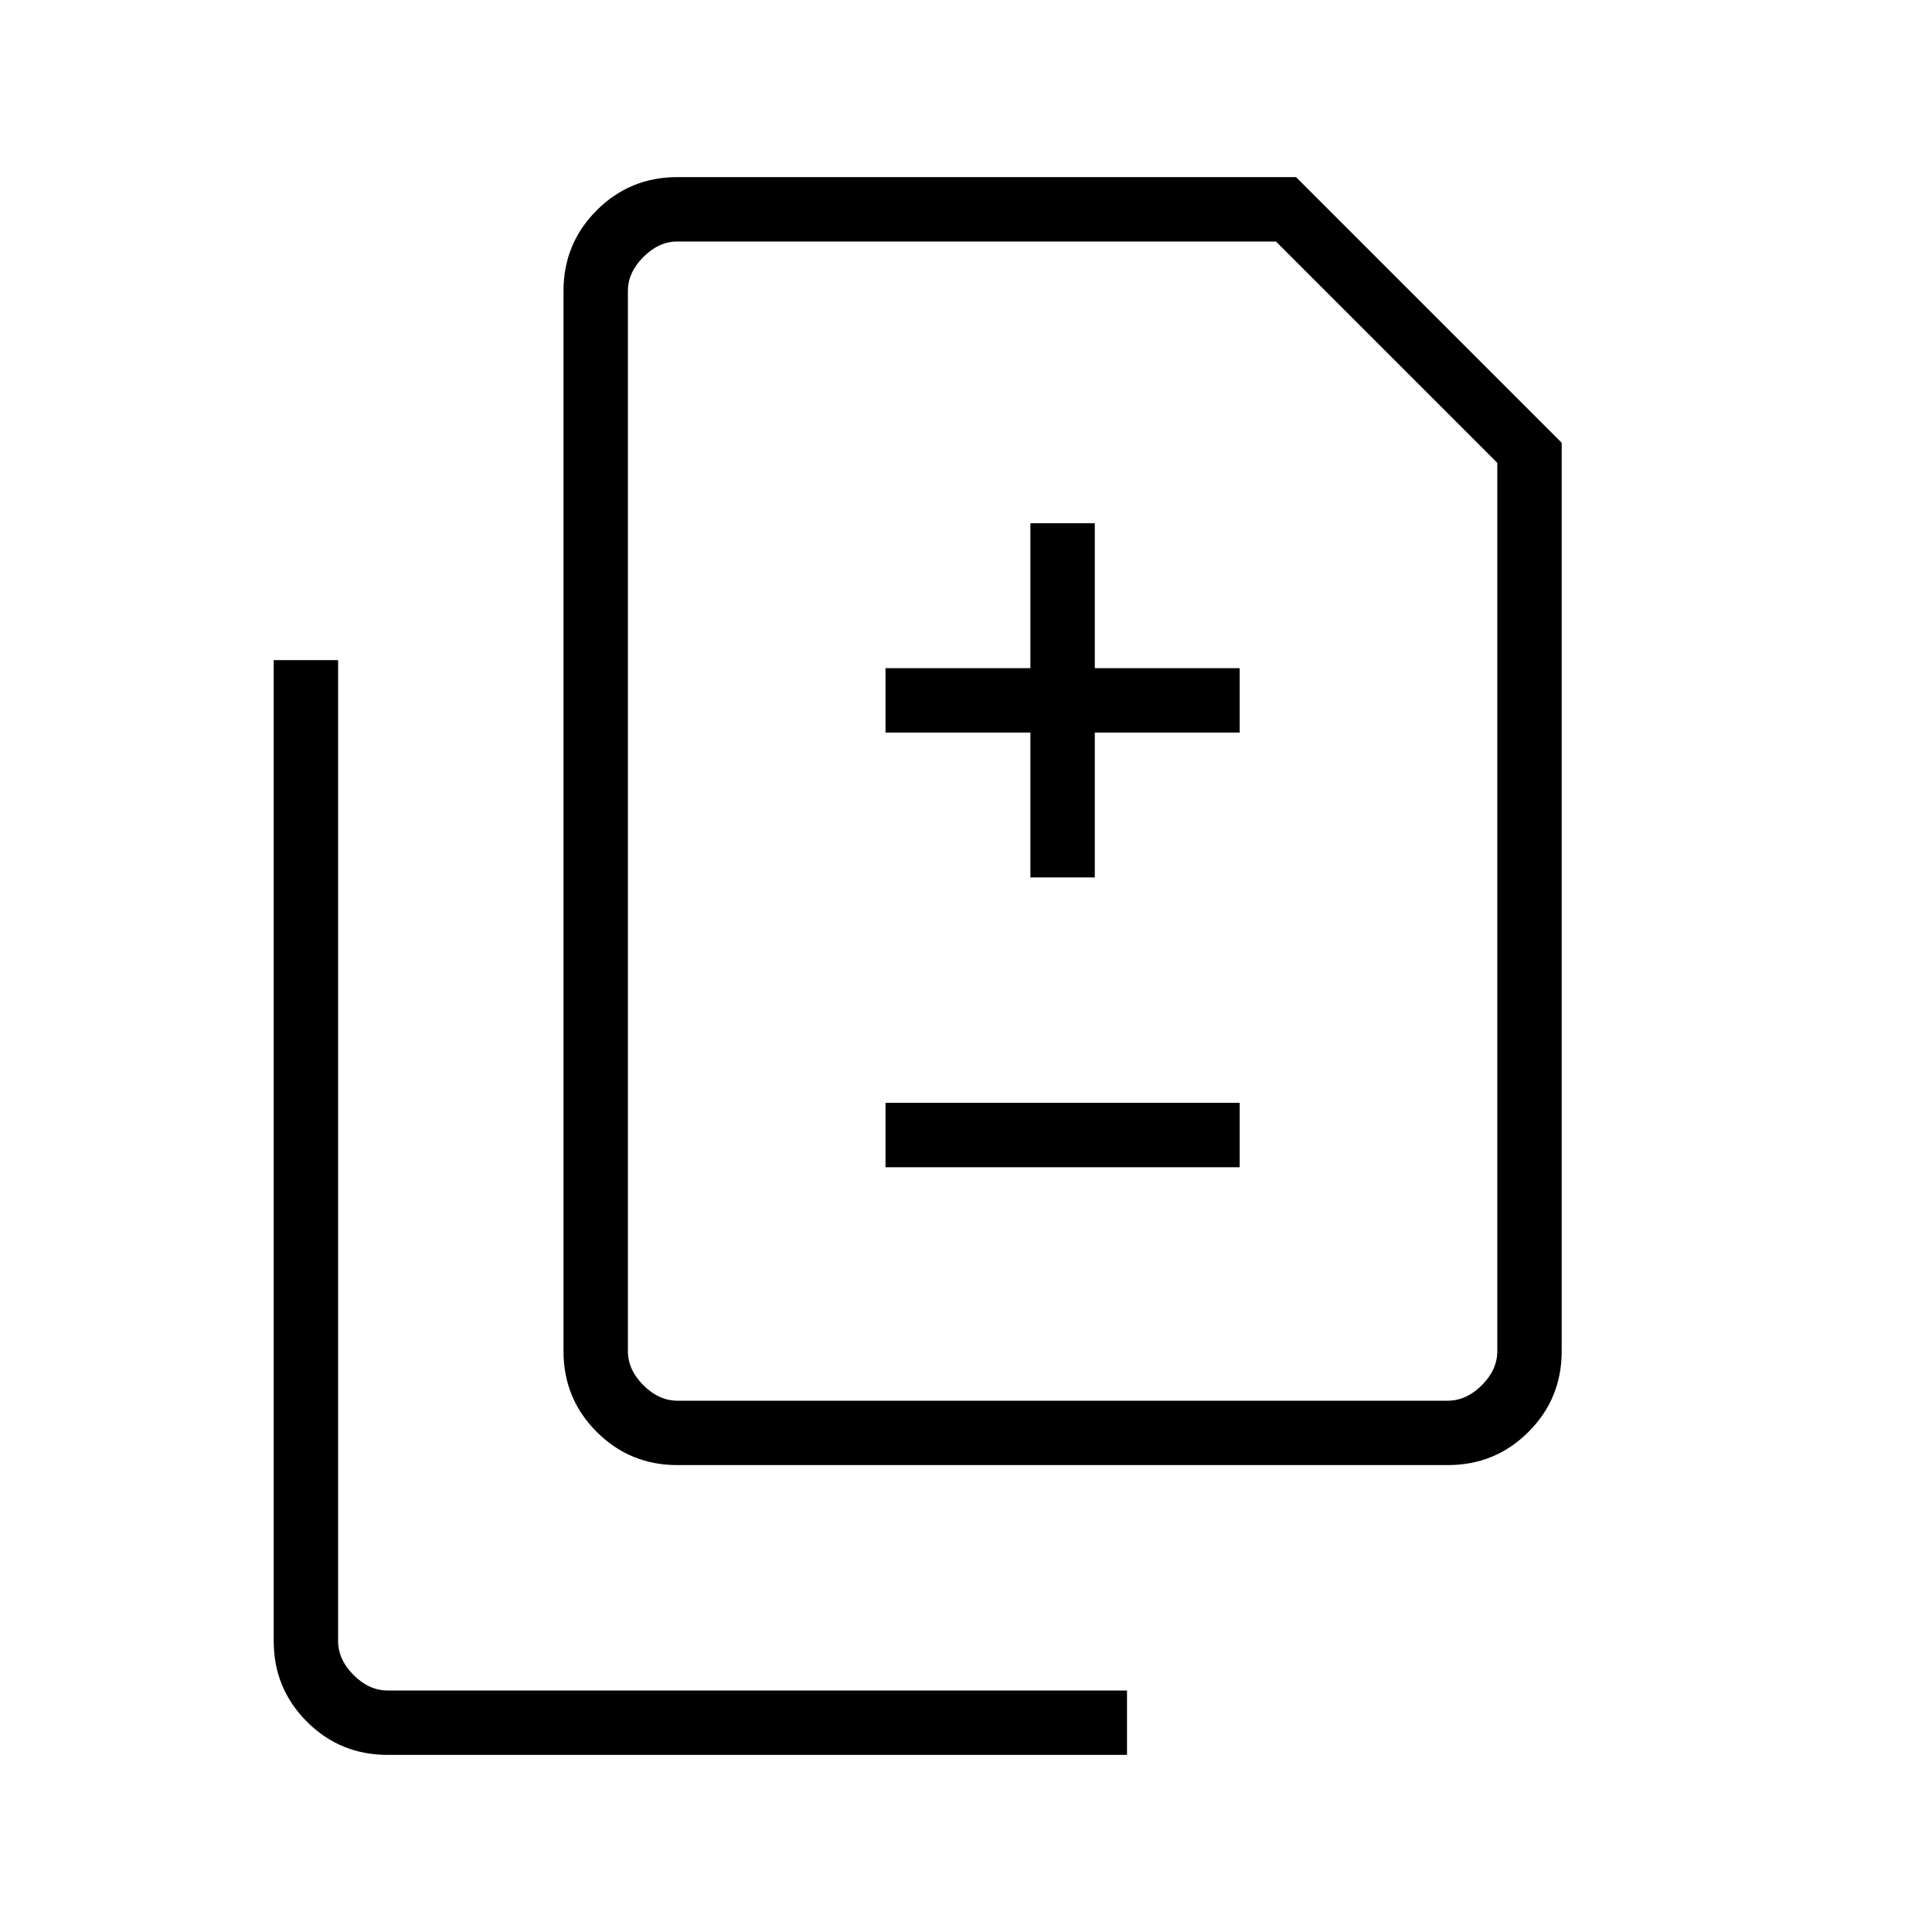 <svg xmlns="http://www.w3.org/2000/svg" height="20" viewBox="0 -960 960 960" width="20"><path d="M512-524h32v-72h72v-32h-72v-72h-32v72h-72v32h72v72Zm-72 144h176v-32H440v32ZM336.62-232q-23.62 0-40.12-16.5Q280-265 280-288.62v-526.76q0-23.62 16.5-40.12Q313-872 336.62-872H644l132 132v451.38q0 23.62-16.5 40.12Q743-232 719.38-232H336.62Zm0-32h382.76q9.24 0 16.93-7.69 7.69-7.69 7.69-16.93V-730L634-840H336.62q-9.24 0-16.93 7.69-7.69 7.69-7.69 16.93v526.76q0 9.24 7.69 16.93 7.69 7.69 16.93 7.69Zm-144 176Q169-88 152.5-104.5 136-121 136-144.62V-632h32v487.38q0 9.24 7.69 16.93 7.69 7.69 16.93 7.69H560v32H192.62ZM312-264v-576 576Z"/></svg>